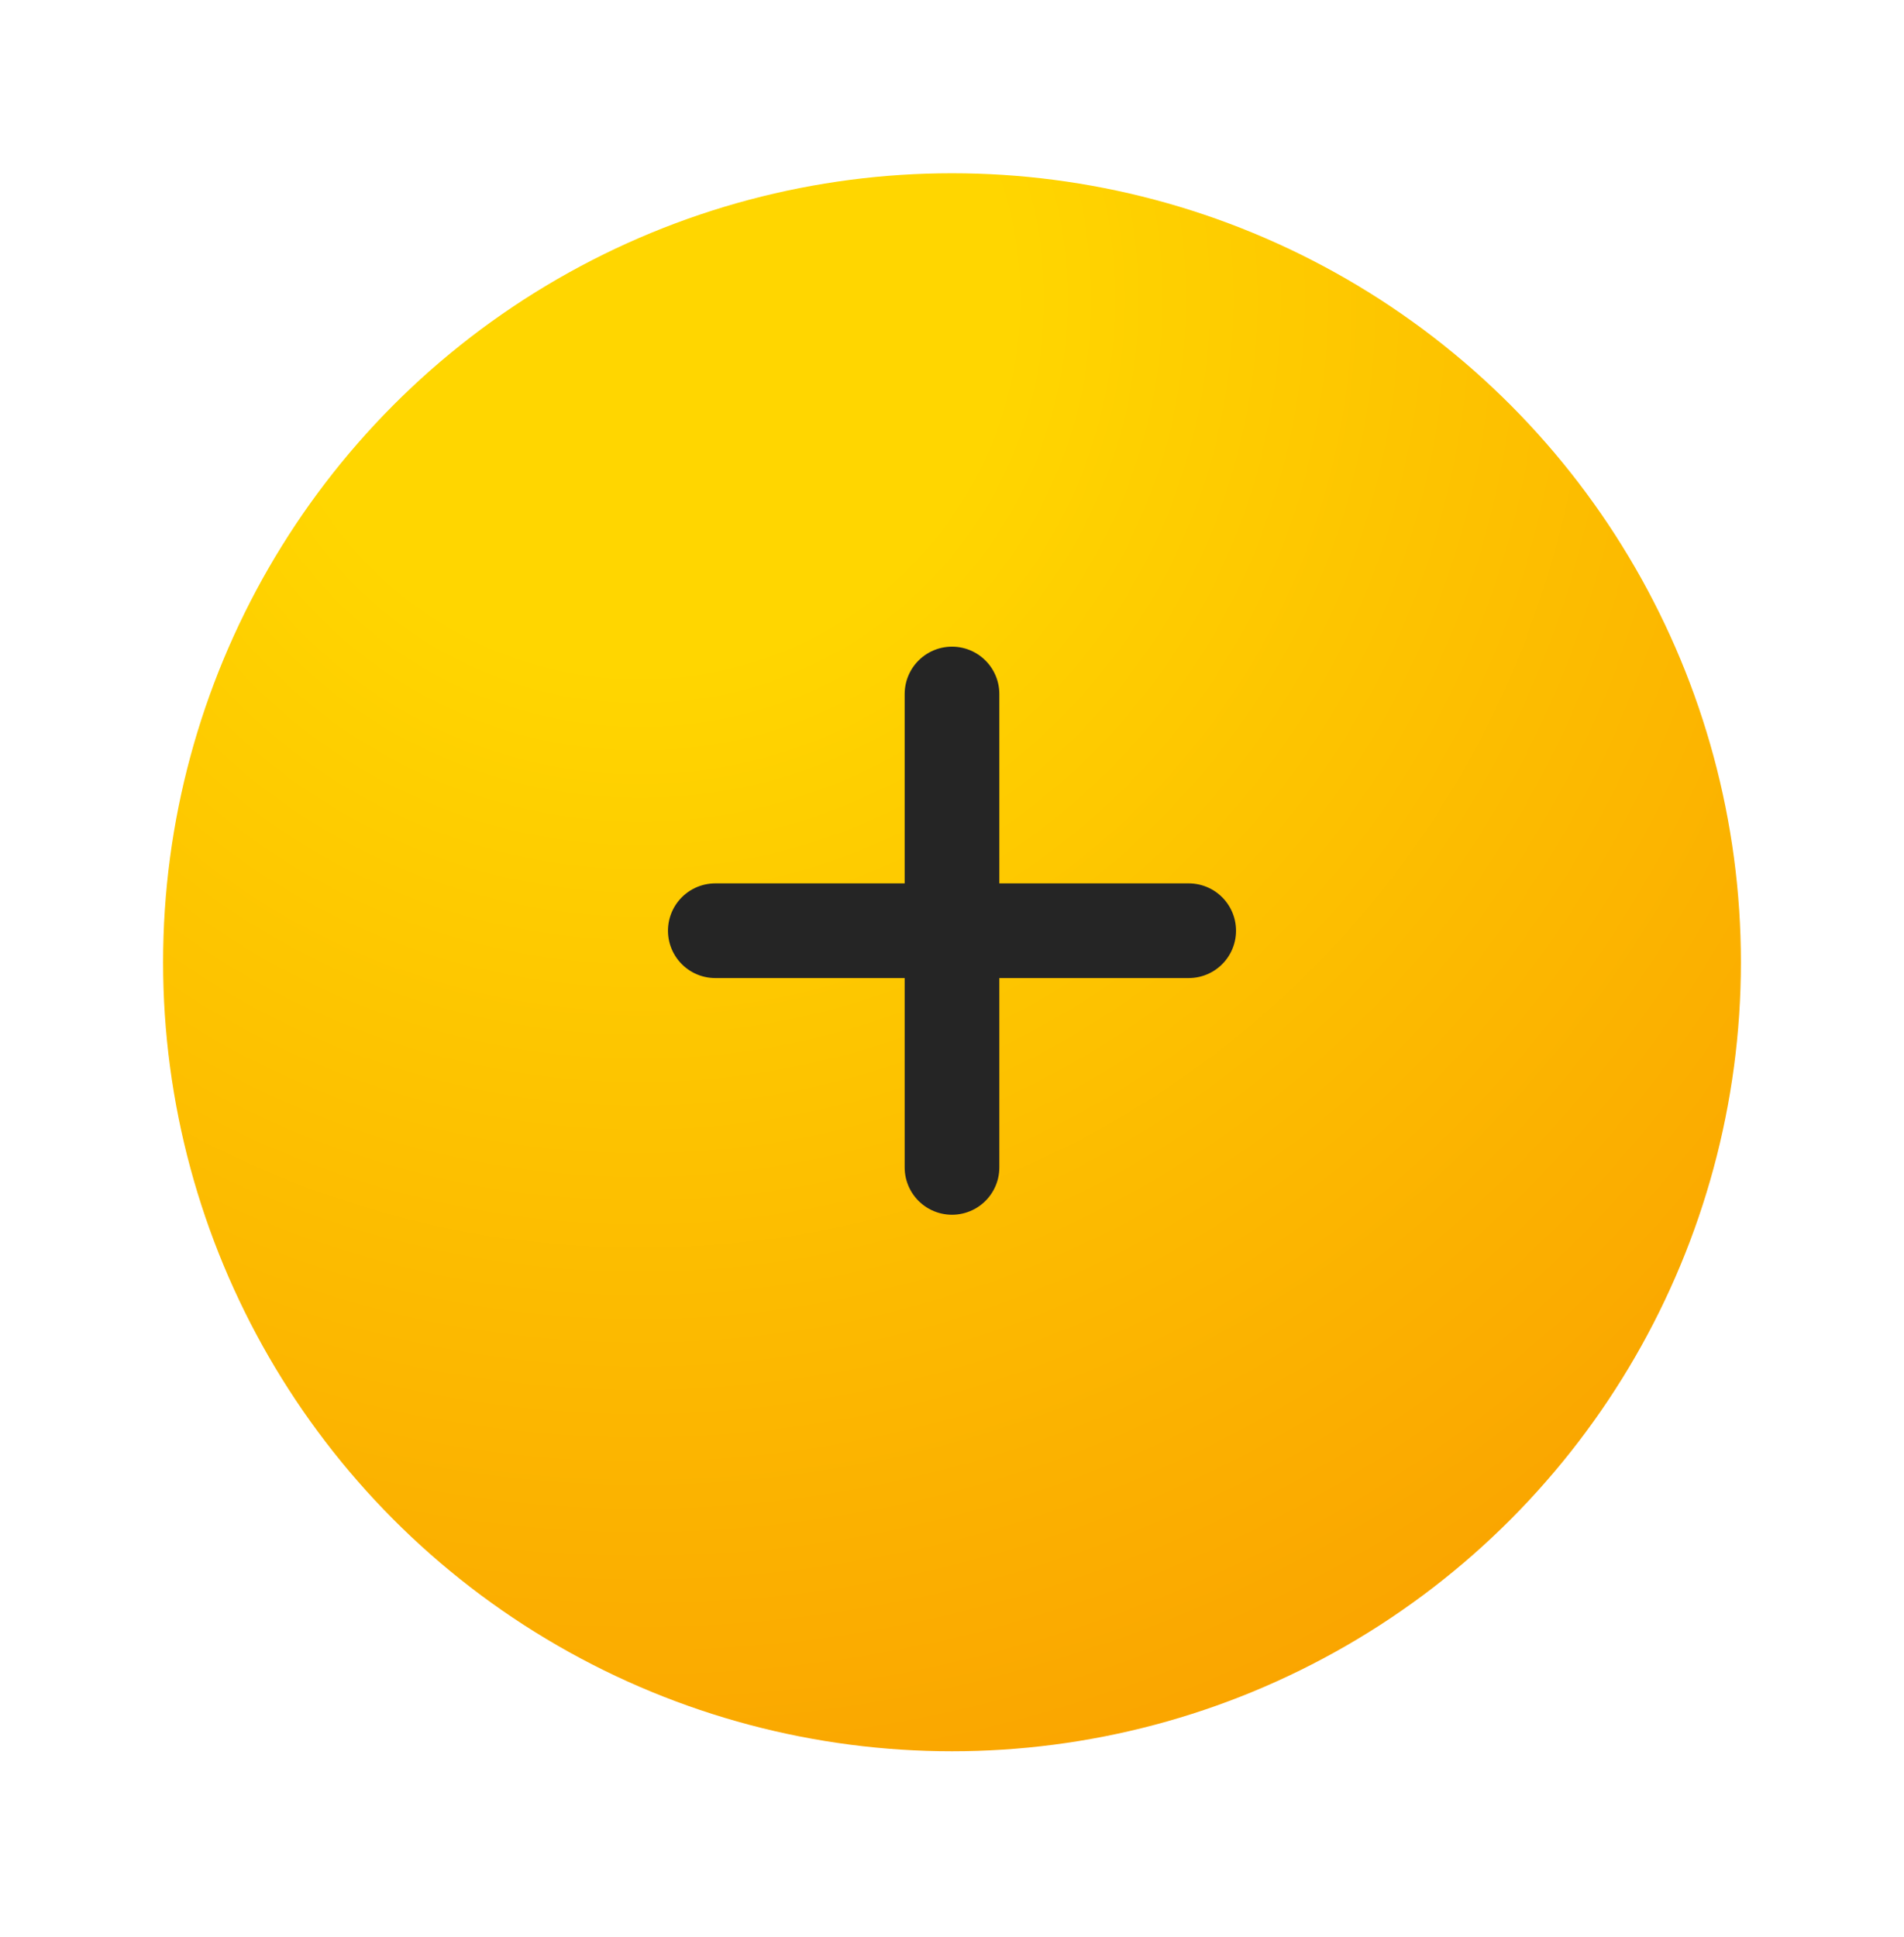 <svg xmlns="http://www.w3.org/2000/svg" width="58" height="59" fill="none" xmlns:v="https://vecta.io/nano">
    <defs>
        <filter id="A" x=".162" y=".471" width="57.677" height="57.677" filterUnits="userSpaceOnUse" color-interpolation-filters="sRGB">
            <feFlood flood-opacity="0" result="A" />
            <feColorMatrix in="SourceAlpha" values="0 0 0 0 0 0 0 0 0 0 0 0 0 0 0 0 0 0 127 0" result="B" />
            <feOffset dy="0.961" />
            <feGaussianBlur stdDeviation="2.403" />
            <feComposite in2="B" operator="out" />
            <feColorMatrix values="0 0 0 0 0 0 0 0 0 0 0 0 0 0 0 0 0 0 0.25 0" />
            <feBlend in2="A" />
            <feBlend in="SourceGraphic" />
        </filter>
        <radialGradient id="B" cx="0" cy="0" r="1" gradientUnits="userSpaceOnUse" gradientTransform="translate(19.387 8.161) rotate(62.379) scale(46.652)">
            <stop offset=".241" stop-color="#ffd600" />
            <stop offset="1" stop-color="#faa500" />
        </radialGradient>
    </defs>
    <g filter="url(#A)">
        <circle cx="29" cy="28.348" r="24.032" fill="url(#B)" />
    </g>
    <g stroke="#252525" stroke-width="2.884" stroke-linecap="round" stroke-linejoin="round">
        <path d="M29 21.138v14.419" />
        <path d="M21.79 28.348H36.21" />
    </g>
</svg>